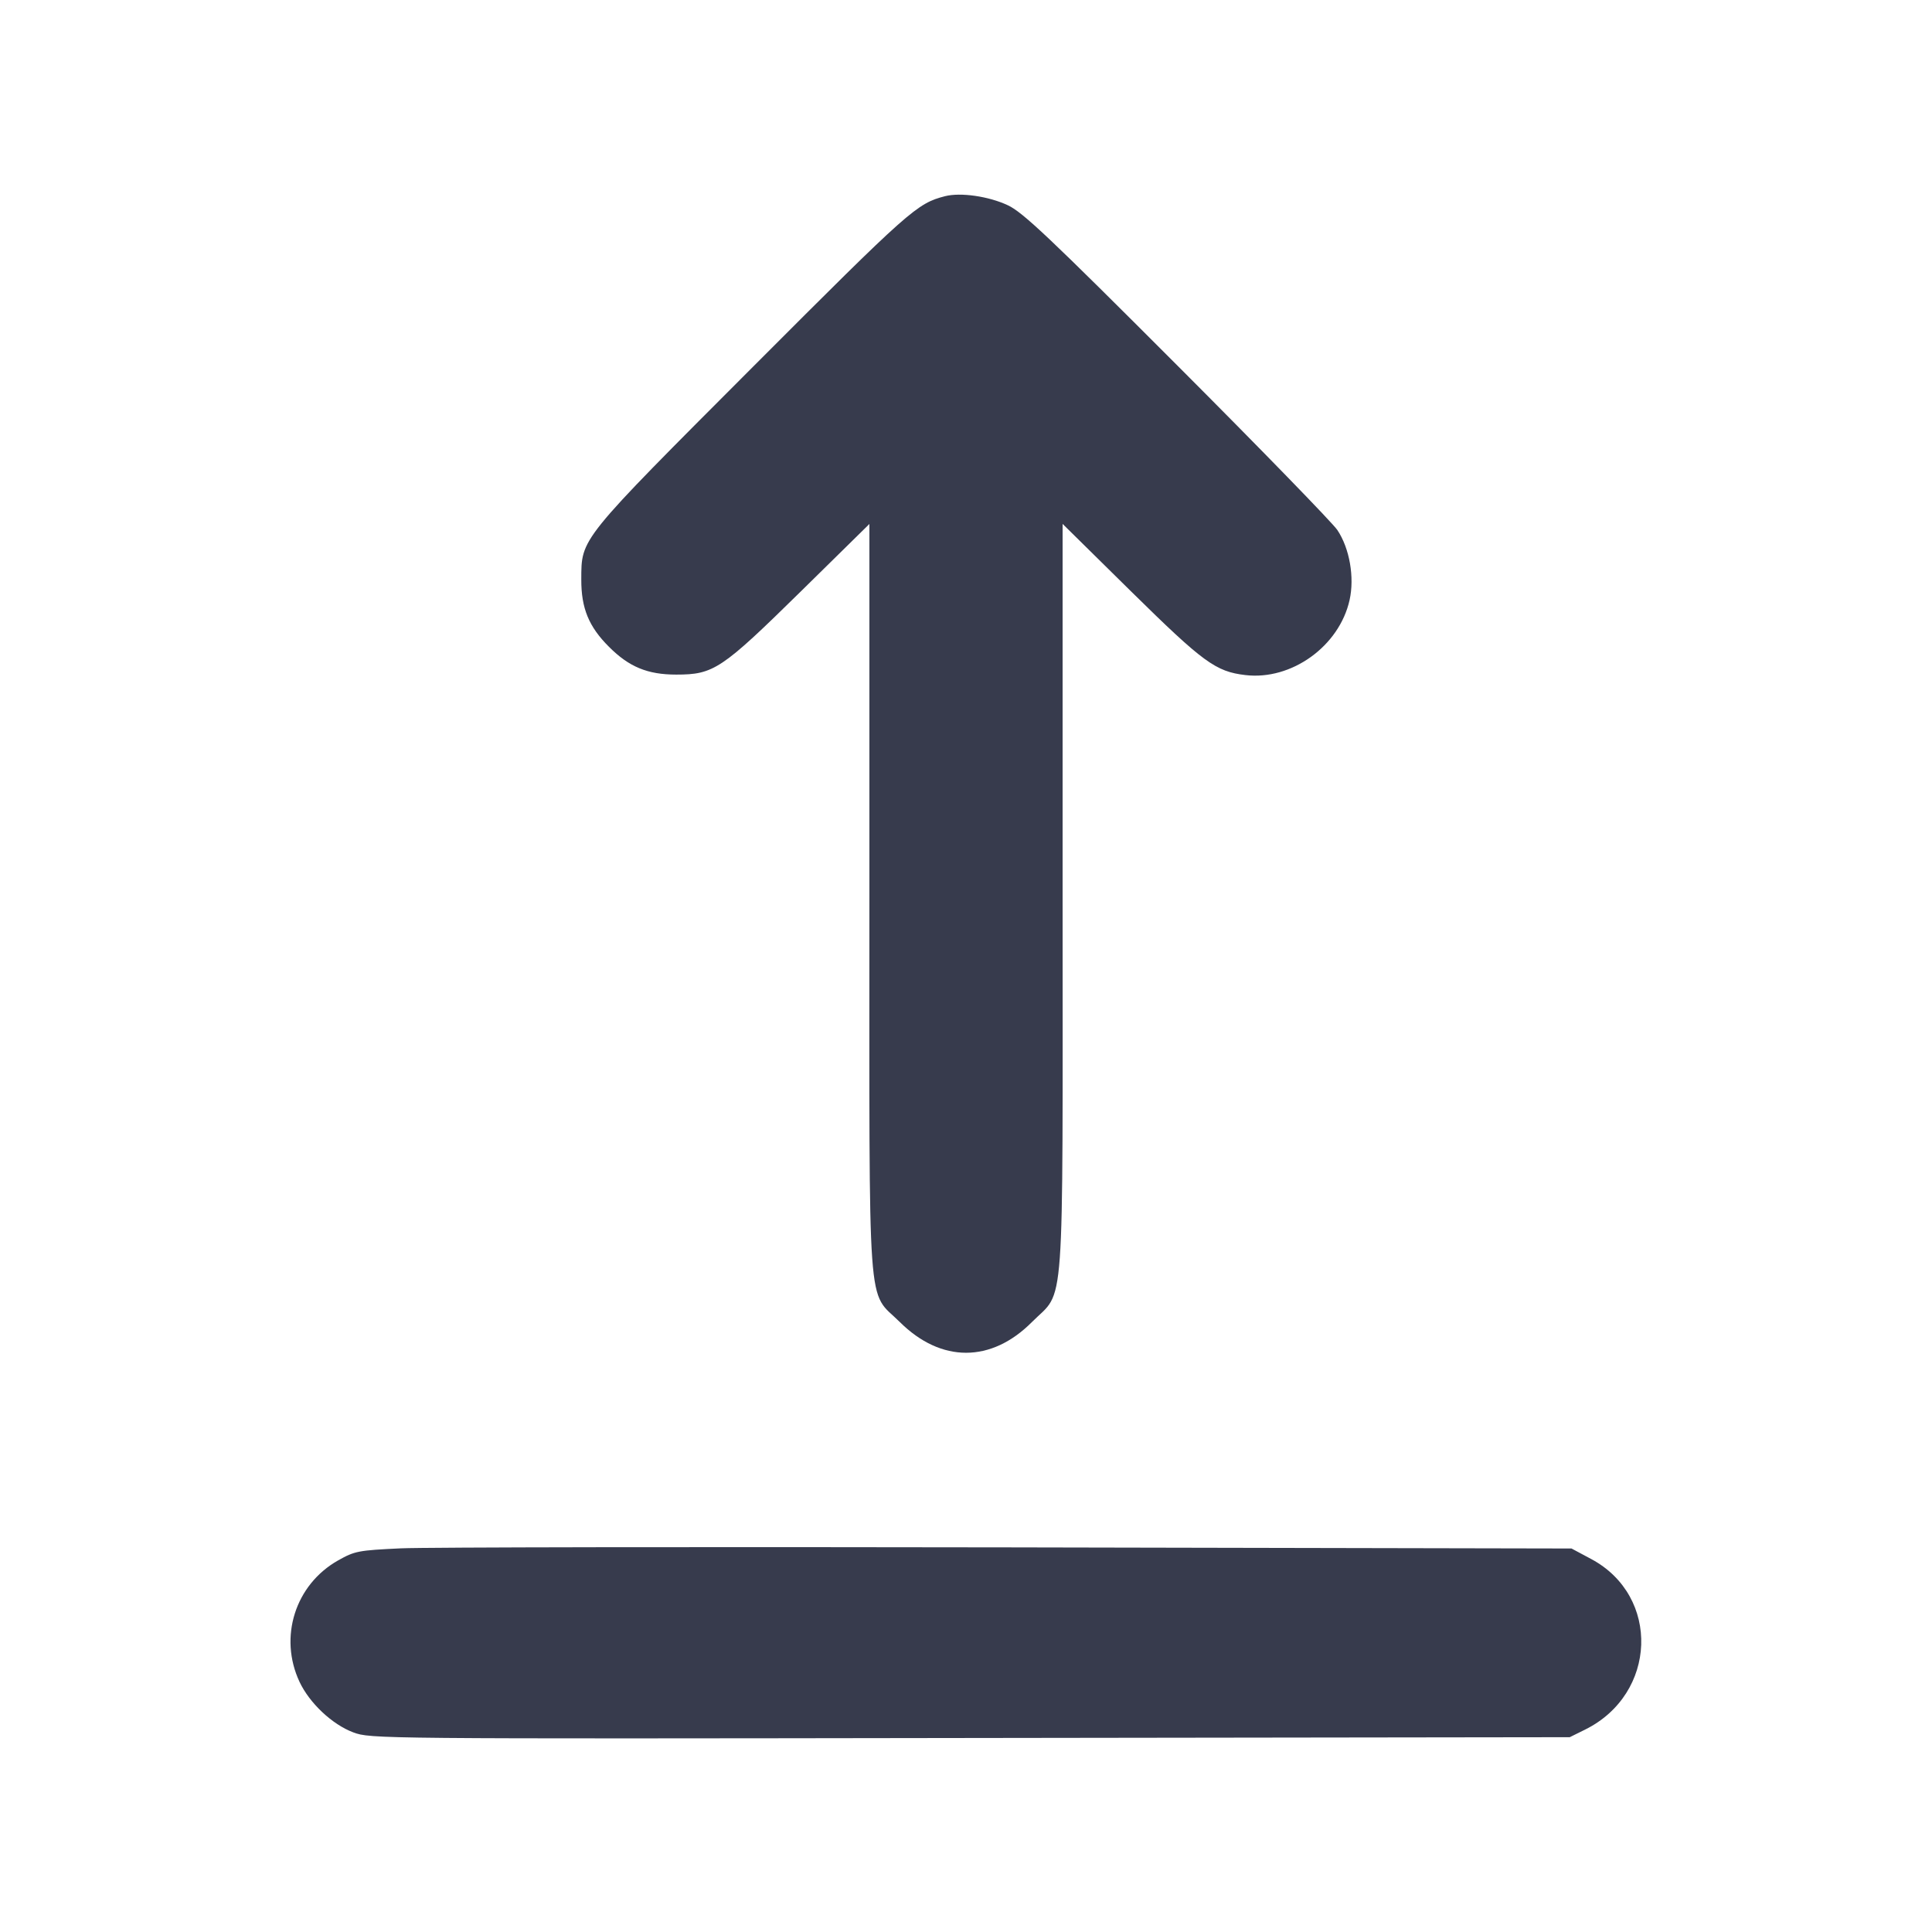 <svg width="24" height="24" viewBox="0 0 24 24" fill="none" xmlns="http://www.w3.org/2000/svg"><path d="M11.740 2.437 C 11.390 2.527,11.302 2.605,9.359 4.551 C 7.184 6.730,7.223 6.681,7.221 7.200 C 7.220 7.555,7.314 7.785,7.565 8.035 C 7.814 8.285,8.045 8.380,8.400 8.380 C 8.866 8.380,8.962 8.316,9.947 7.348 L 10.800 6.509 10.800 11.148 C 10.800 16.472,10.767 16.015,11.177 16.422 C 11.690 16.932,12.313 16.932,12.820 16.422 C 13.234 16.006,13.200 16.468,13.200 11.144 L 13.200 6.508 14.050 7.346 C 14.948 8.230,15.102 8.343,15.471 8.386 C 16.044 8.454,16.637 8.027,16.765 7.454 C 16.828 7.171,16.765 6.811,16.613 6.584 C 16.552 6.494,15.656 5.572,14.621 4.536 C 13.042 2.955,12.705 2.636,12.520 2.550 C 12.282 2.438,11.933 2.388,11.740 2.437 M4.980 19.234 C 4.451 19.259,4.408 19.267,4.200 19.384 C 3.667 19.685,3.460 20.337,3.721 20.893 C 3.845 21.157,4.127 21.422,4.388 21.520 C 4.603 21.600,4.660 21.601,12.052 21.590 L 19.500 21.580 19.688 21.487 C 20.586 21.045,20.630 19.827,19.765 19.366 L 19.522 19.236 12.531 19.222 C 8.686 19.215,5.288 19.220,4.980 19.234 " fill="#373B4D" stroke="none" fill-rule="evenodd"></path></svg>